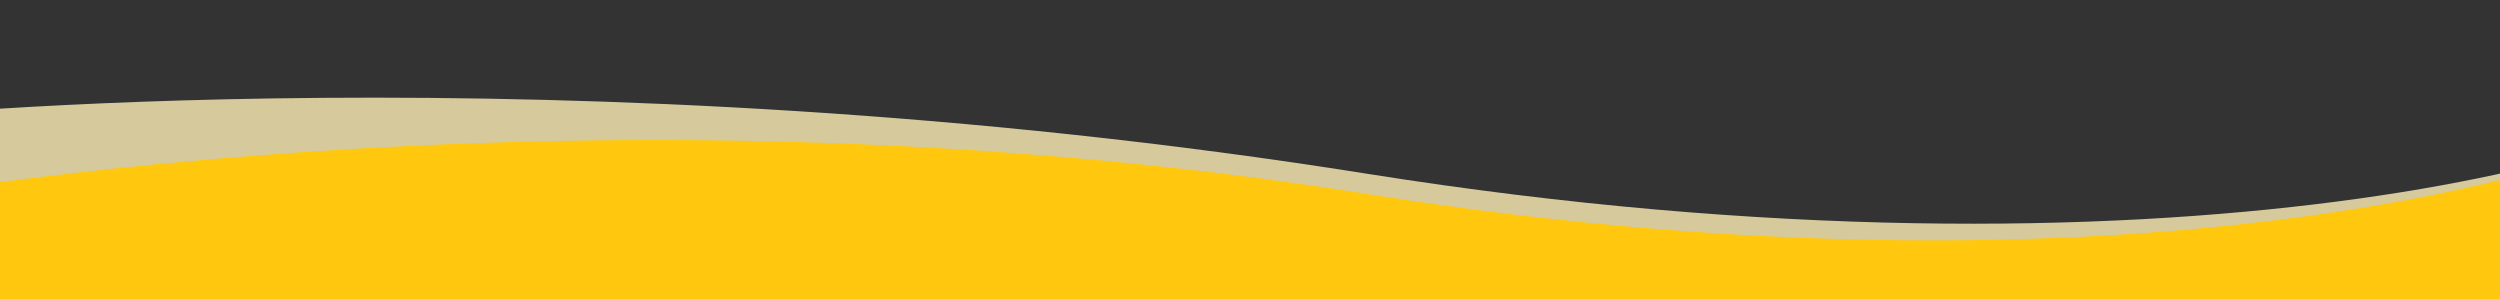 <svg xmlns="http://www.w3.org/2000/svg" xmlns:xlink="http://www.w3.org/1999/xlink" width="560" height="67" viewBox="0 0 560 67">
  <rect x="0" y="0" width="560" height="67" fill="#333333" stroke="none"/>
  <defs>
    <clipPath id="clip-path">
      <rect id="사각형_18" data-name="사각형 18" width="560" height="67" transform="translate(0 -0.001)" fill="none"/>
    </clipPath>
  </defs>
  <g id="bg_wave" transform="translate(0 0.001)" clip-path="url(#clip-path)">
    <path id="패스_17" data-name="패스 17" d="M-124.433,867.355s152.508-16.12,332.571,12.538,296.285-4.872,307.951-21.585,2.064,85.194,2.064,85.194-85.936,112.883-95.794,112.883-528.9-46.155-528.9-46.155l-32.04-91.622Z" transform="translate(98.161 -840.962)" fill="#ffeeb5" opacity="0.8"/>
    <path id="패스_18" data-name="패스 18" d="M-132.712,876.205s160.787-31.384,340.85-2.689,296.285-9.368,307.952-26.1,2.064,89.8,2.064,89.8-85.936,113.034-95.794,113.034-528.9-46.217-528.9-46.217l-32.04-91.744Z" transform="translate(98.161 -830.06)" fill="#ffc80e"/>
  </g>
</svg>
